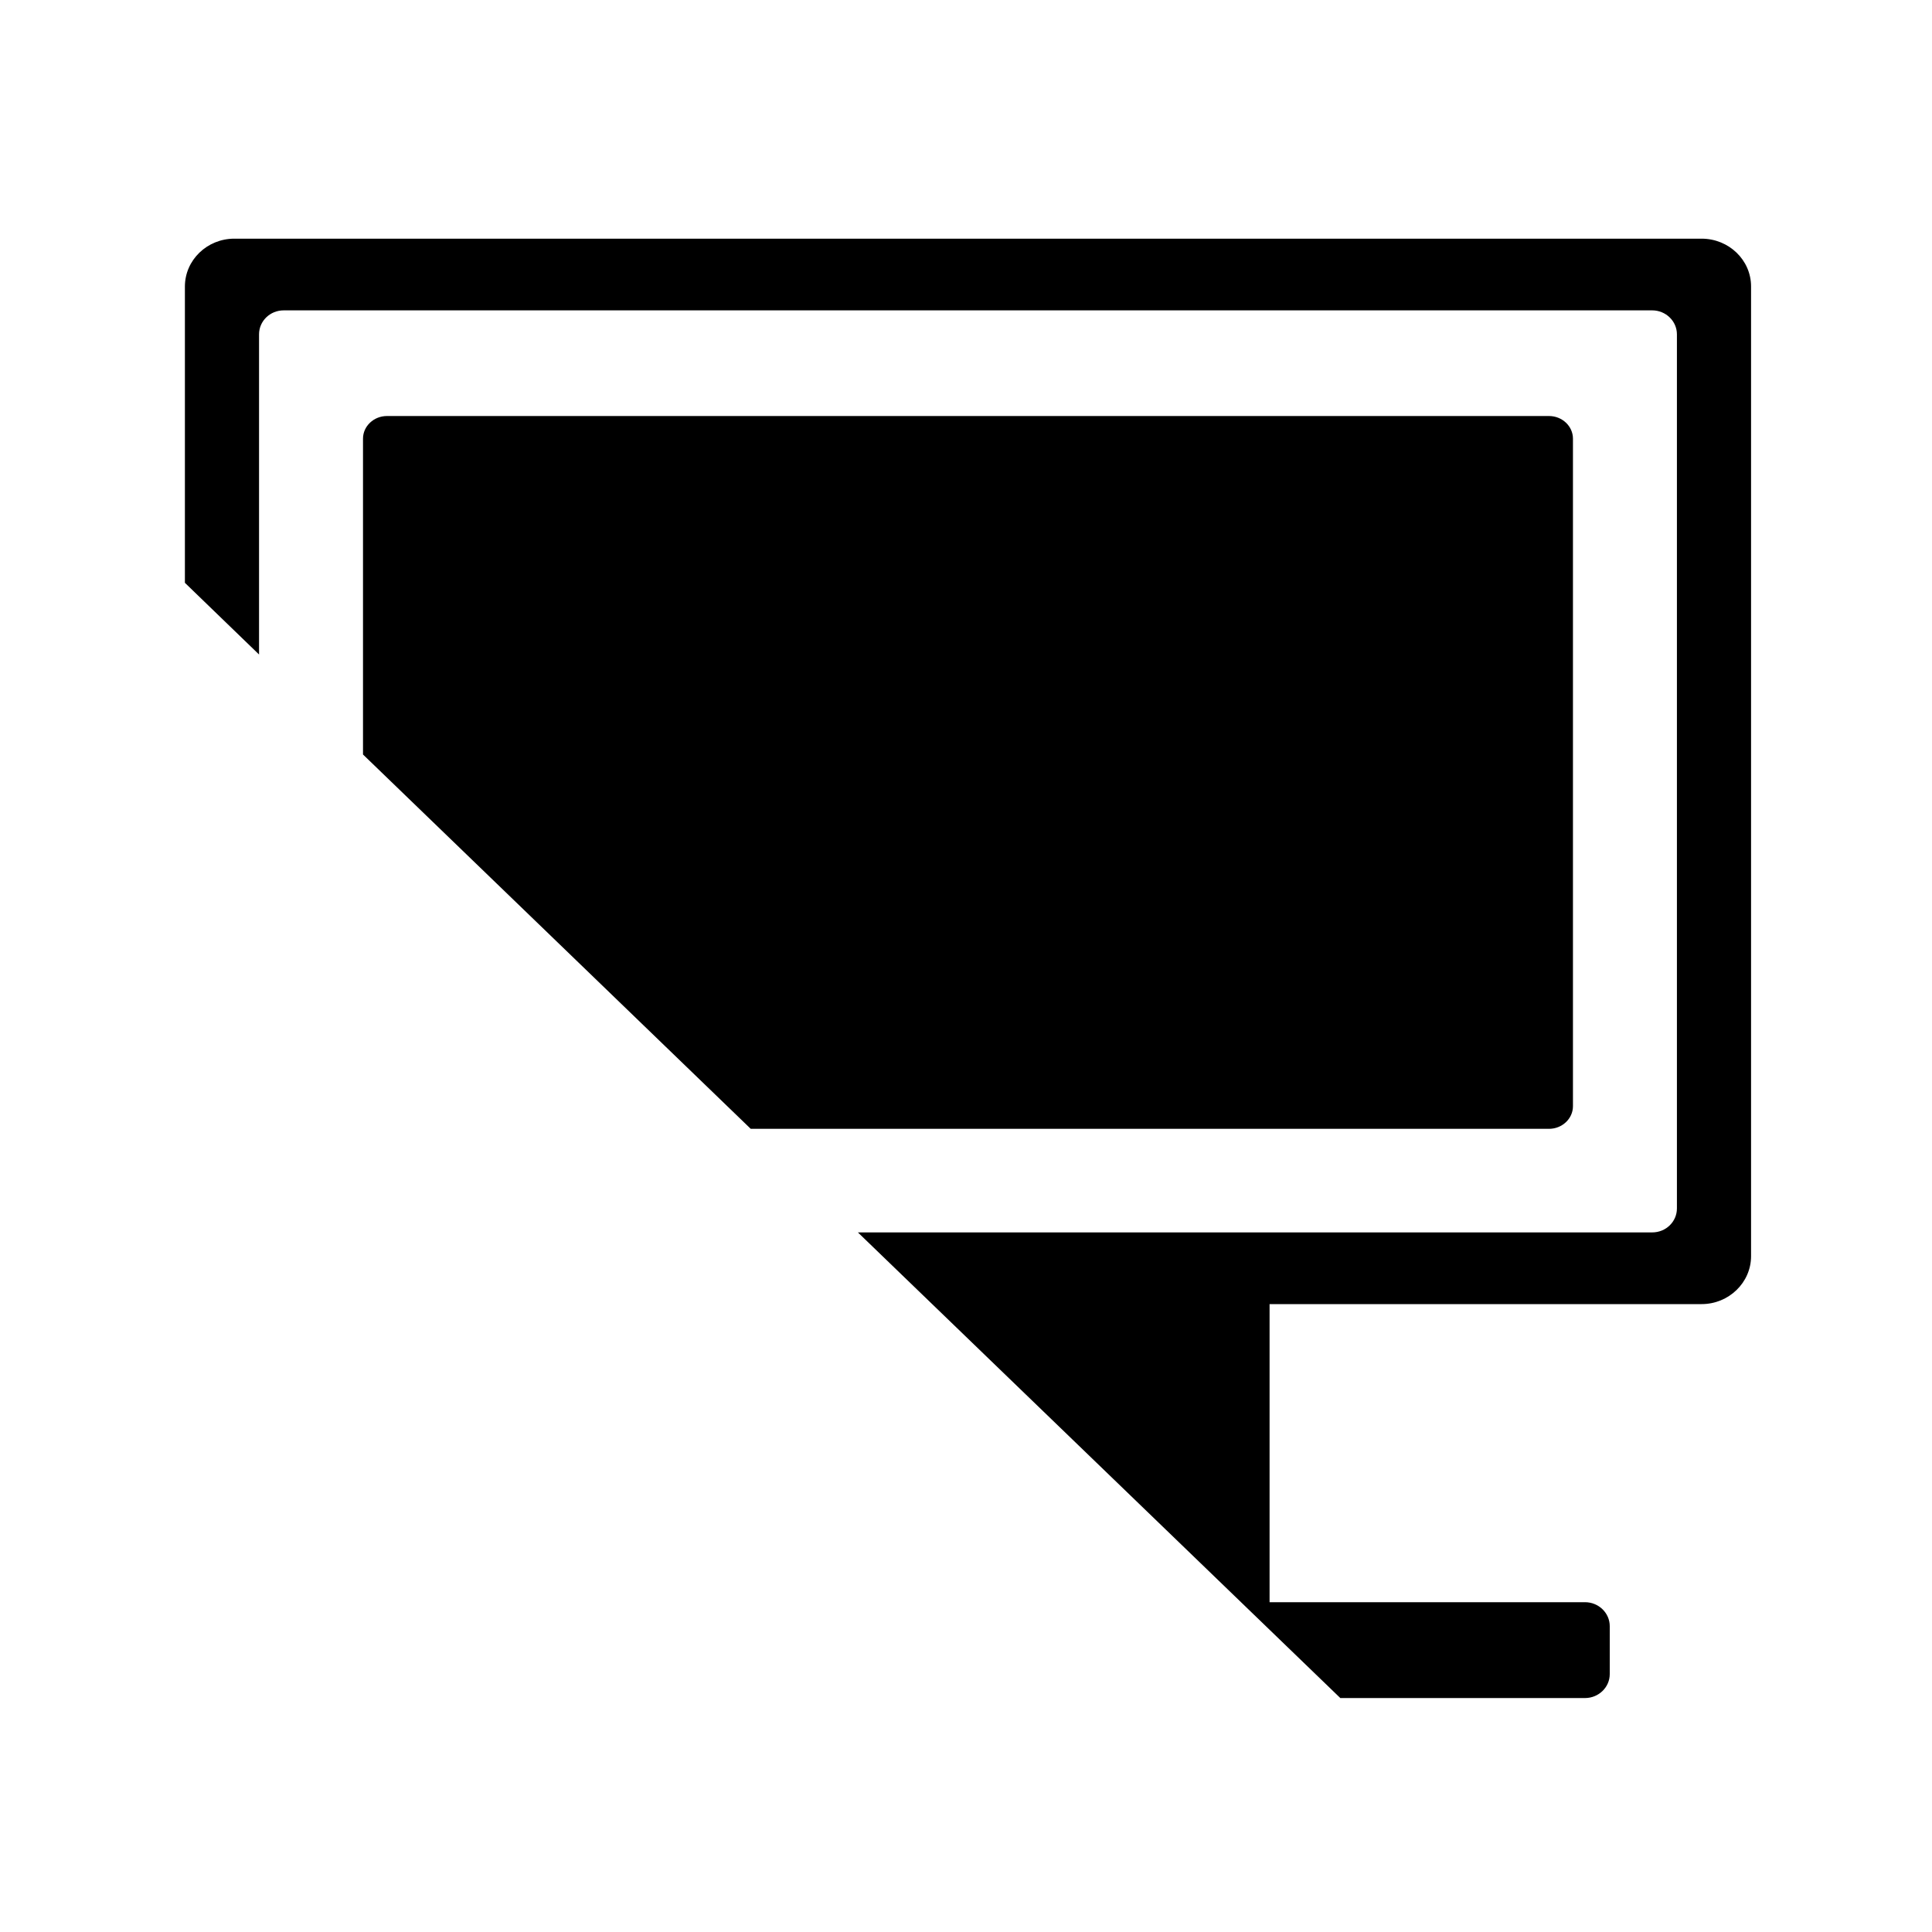 <?xml version="1.0" standalone="no"?><!DOCTYPE svg PUBLIC "-//W3C//DTD SVG 1.1//EN" "http://www.w3.org/Graphics/SVG/1.1/DTD/svg11.dtd"><svg t="1658742994072" class="icon" viewBox="0 0 1024 1024" version="1.1" xmlns="http://www.w3.org/2000/svg" p-id="10656" xmlns:xlink="http://www.w3.org/1999/xlink" width="200" height="200"><defs><style type="text/css">@font-face { font-family: feedback-iconfont; src: url("//at.alicdn.com/t/font_1031158_u69w8yhxdu.woff2?t=1630033759944") format("woff2"), url("//at.alicdn.com/t/font_1031158_u69w8yhxdu.woff?t=1630033759944") format("woff"), url("//at.alicdn.com/t/font_1031158_u69w8yhxdu.ttf?t=1630033759944") format("truetype"); }
</style></defs><path d="M901.9 126.5H124.2c-14.4 0-26.2 11.3-26.2 25.4v157l39.3 38V177.2c0-7 5.8-12.7 13.1-12.7h725.3c7.2 0 13.1 5.7 13.1 12.7v463.3c0 7-5.8 12.7-13.1 12.7h-421L710.4 900h129.7c7.2 0 13.1-5.7 13.1-12.7v-25.4c0-7-5.9-12.7-13.1-12.7H672.9v-158h229c14.4 0 26.2-11.4 26.2-25.4v-514c0-14-11.8-25.3-26.2-25.3z" p-id="10657"></path><path d="M833.7 586.3V232.5c0-6.6-5.7-12-12.7-12H205.1c-7 0-12.7 5.4-12.7 12v167.4l205.5 198.4H821c7 0 12.7-5.4 12.7-12z" p-id="10658"></path></svg>